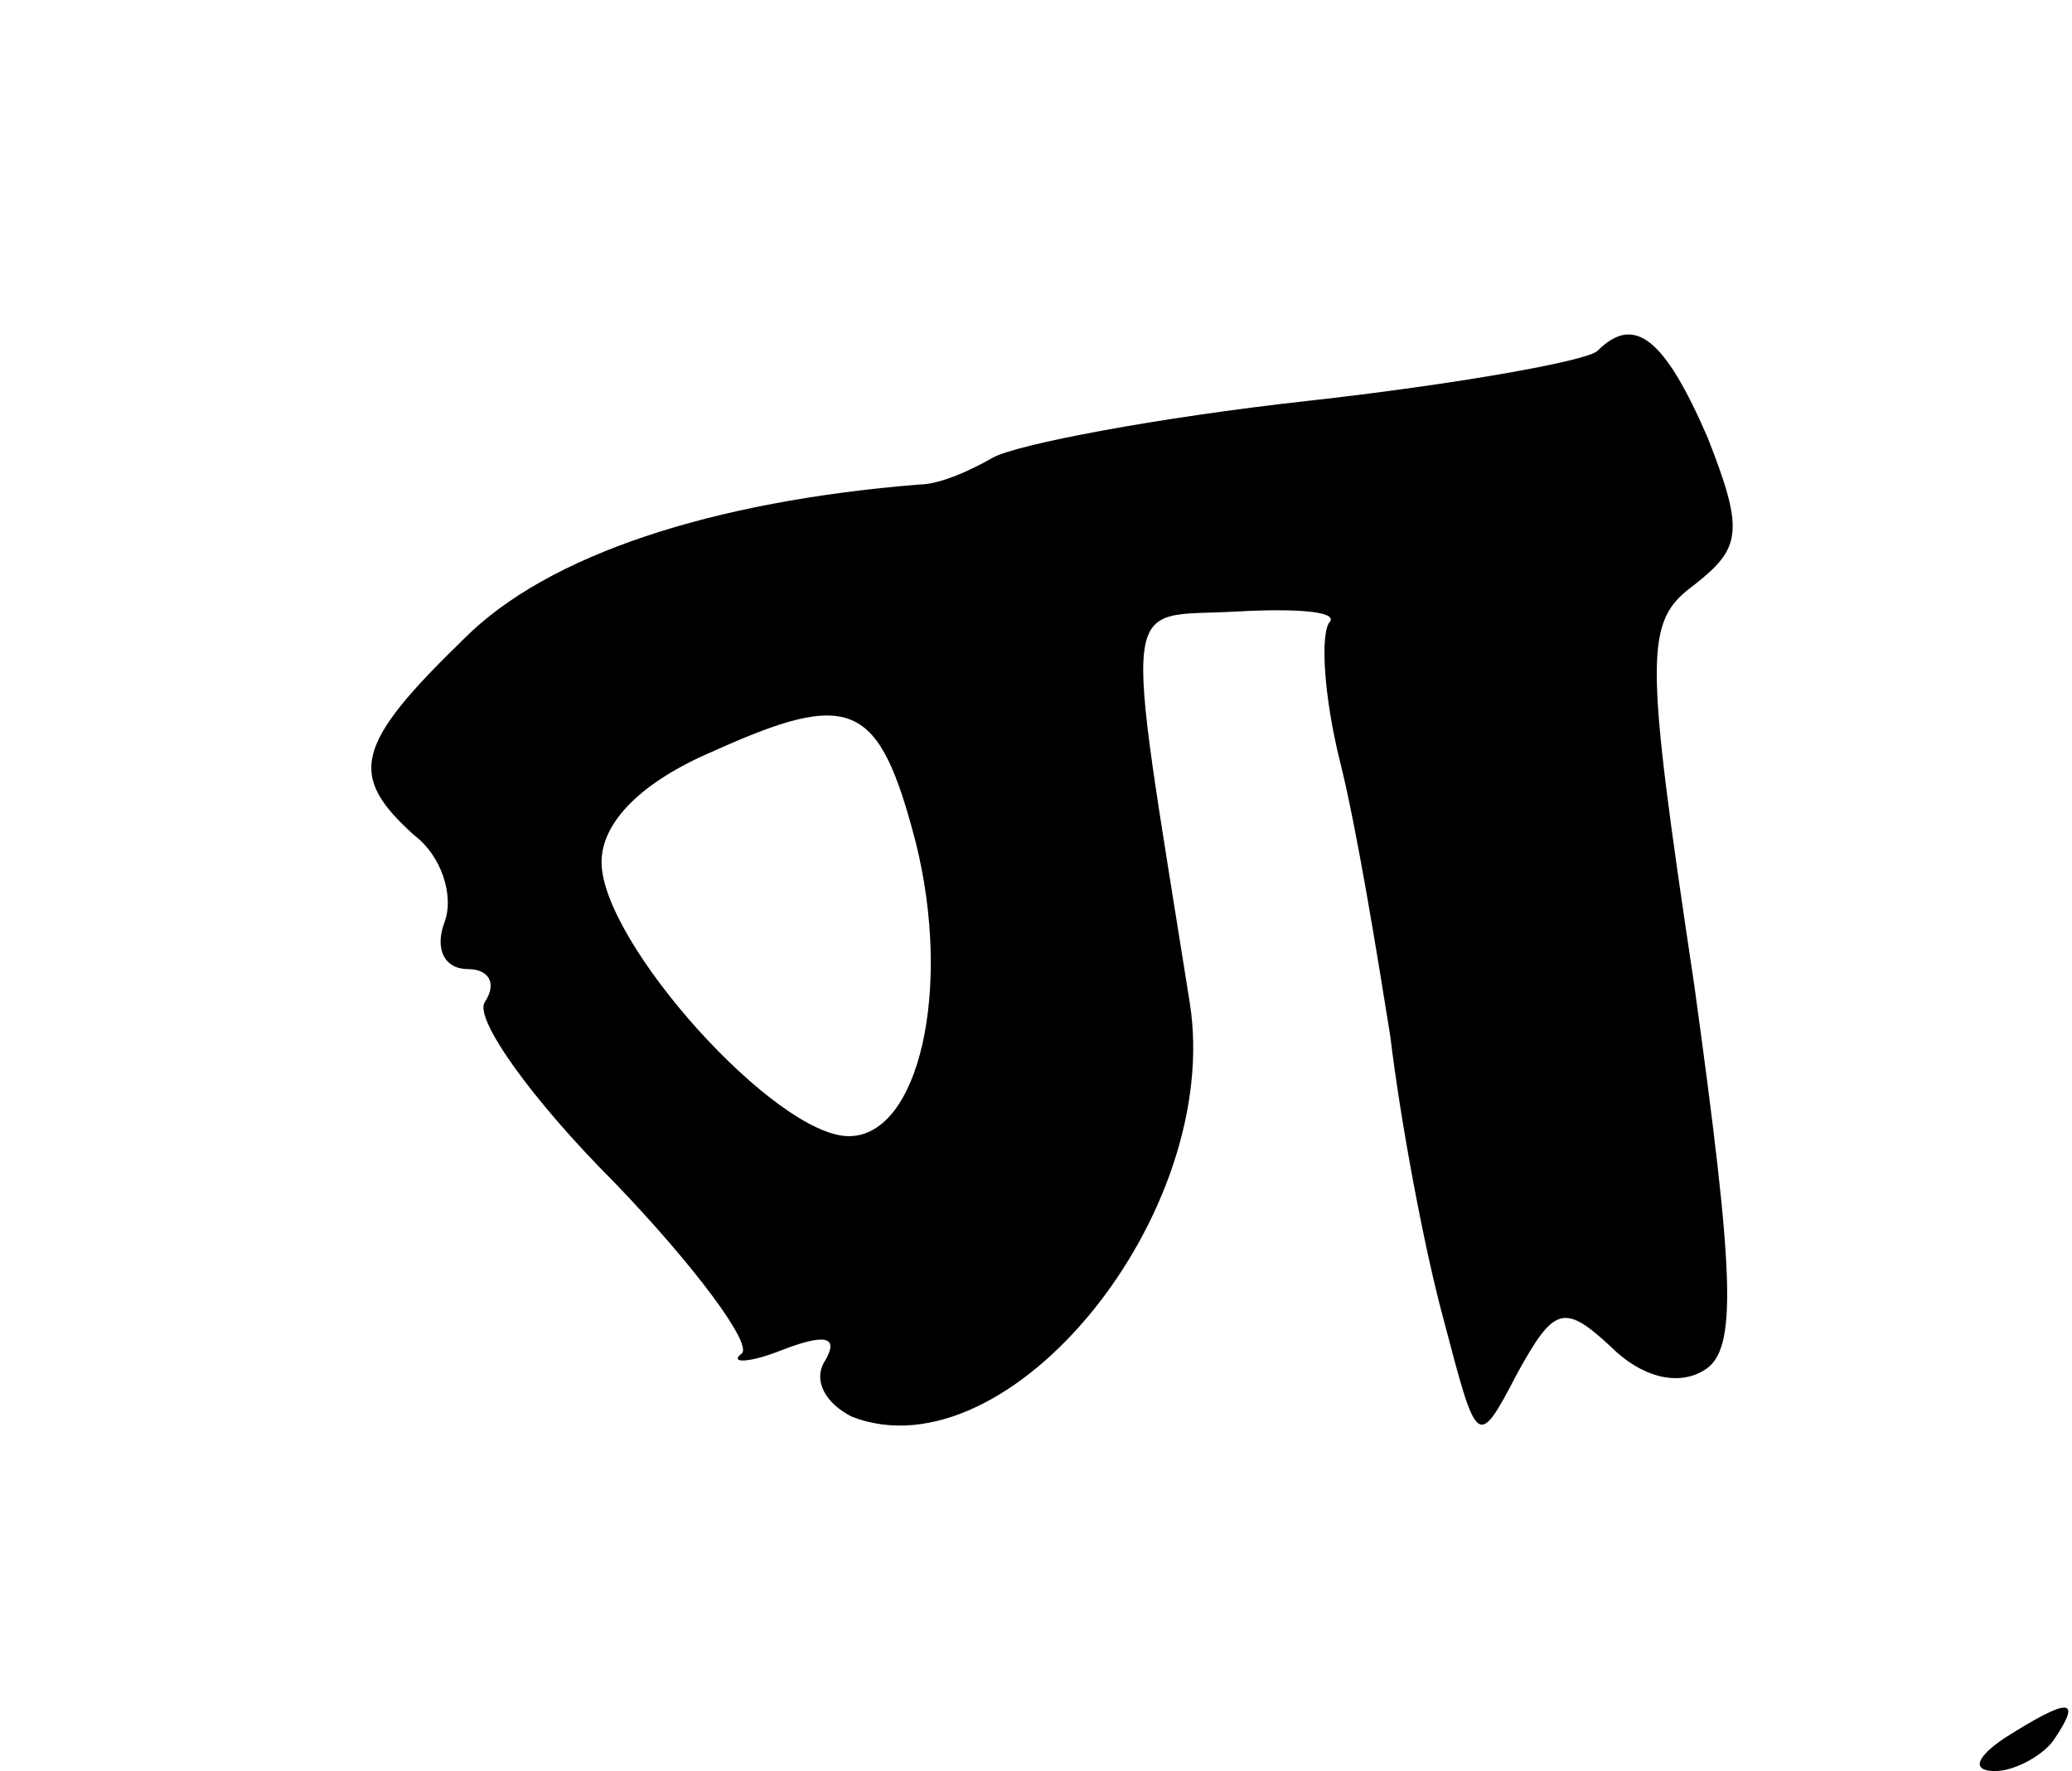 <?xml version="1.0" standalone="no"?>
<!DOCTYPE svg PUBLIC "-//W3C//DTD SVG 20010904//EN"
 "http://www.w3.org/TR/2001/REC-SVG-20010904/DTD/svg10.dtd">
<svg version="1.0" xmlns="http://www.w3.org/2000/svg"
 width="62pt" height="53pt" viewBox="0 0 62 53"
 preserveAspectRatio="xMidYMid meet">
<g transform="translate(0,53) scale(0.1,-0.1)"
fill="#000000" stroke="none">
<path d="M478 425 c-3 -3 -42 -10 -87 -15 -45 -5 -87 -13 -94 -17 -7 -4 -16
-8 -22 -8 -62 -5 -111 -21 -136 -46 -33 -32 -35 -41 -15 -59 8 -6 12 -18 9
-26 -3 -8 0 -14 7 -14 6 0 9 -4 5 -10 -3 -5 14 -29 39 -54 24 -25 41 -48 38
-51 -4 -3 2 -3 12 1 13 5 17 4 13 -3 -4 -6 0 -13 8 -17 47 -18 111 61 101 124
-20 126 -21 115 14 117 18 1 30 0 28 -3 -3 -3 -2 -22 3 -42 5 -20 11 -57 15
-82 3 -25 10 -63 16 -85 10 -38 10 -39 22 -16 11 20 14 21 28 8 9 -9 20 -12
28 -7 10 6 9 28 -3 115 -15 100 -15 109 0 120 14 11 15 16 4 44 -13 30 -22 37
-33 26z m-204 -147 c11 -44 1 -88 -20 -88 -22 0 -74 58 -74 82 0 12 12 24 33
33 42 19 50 15 61 -27z"/>
<path d="M600 10 c-9 -6 -10 -10 -3 -10 6 0 15 5 18 10 8 12 4 12 -15 0z"/>
</g>
</svg>
